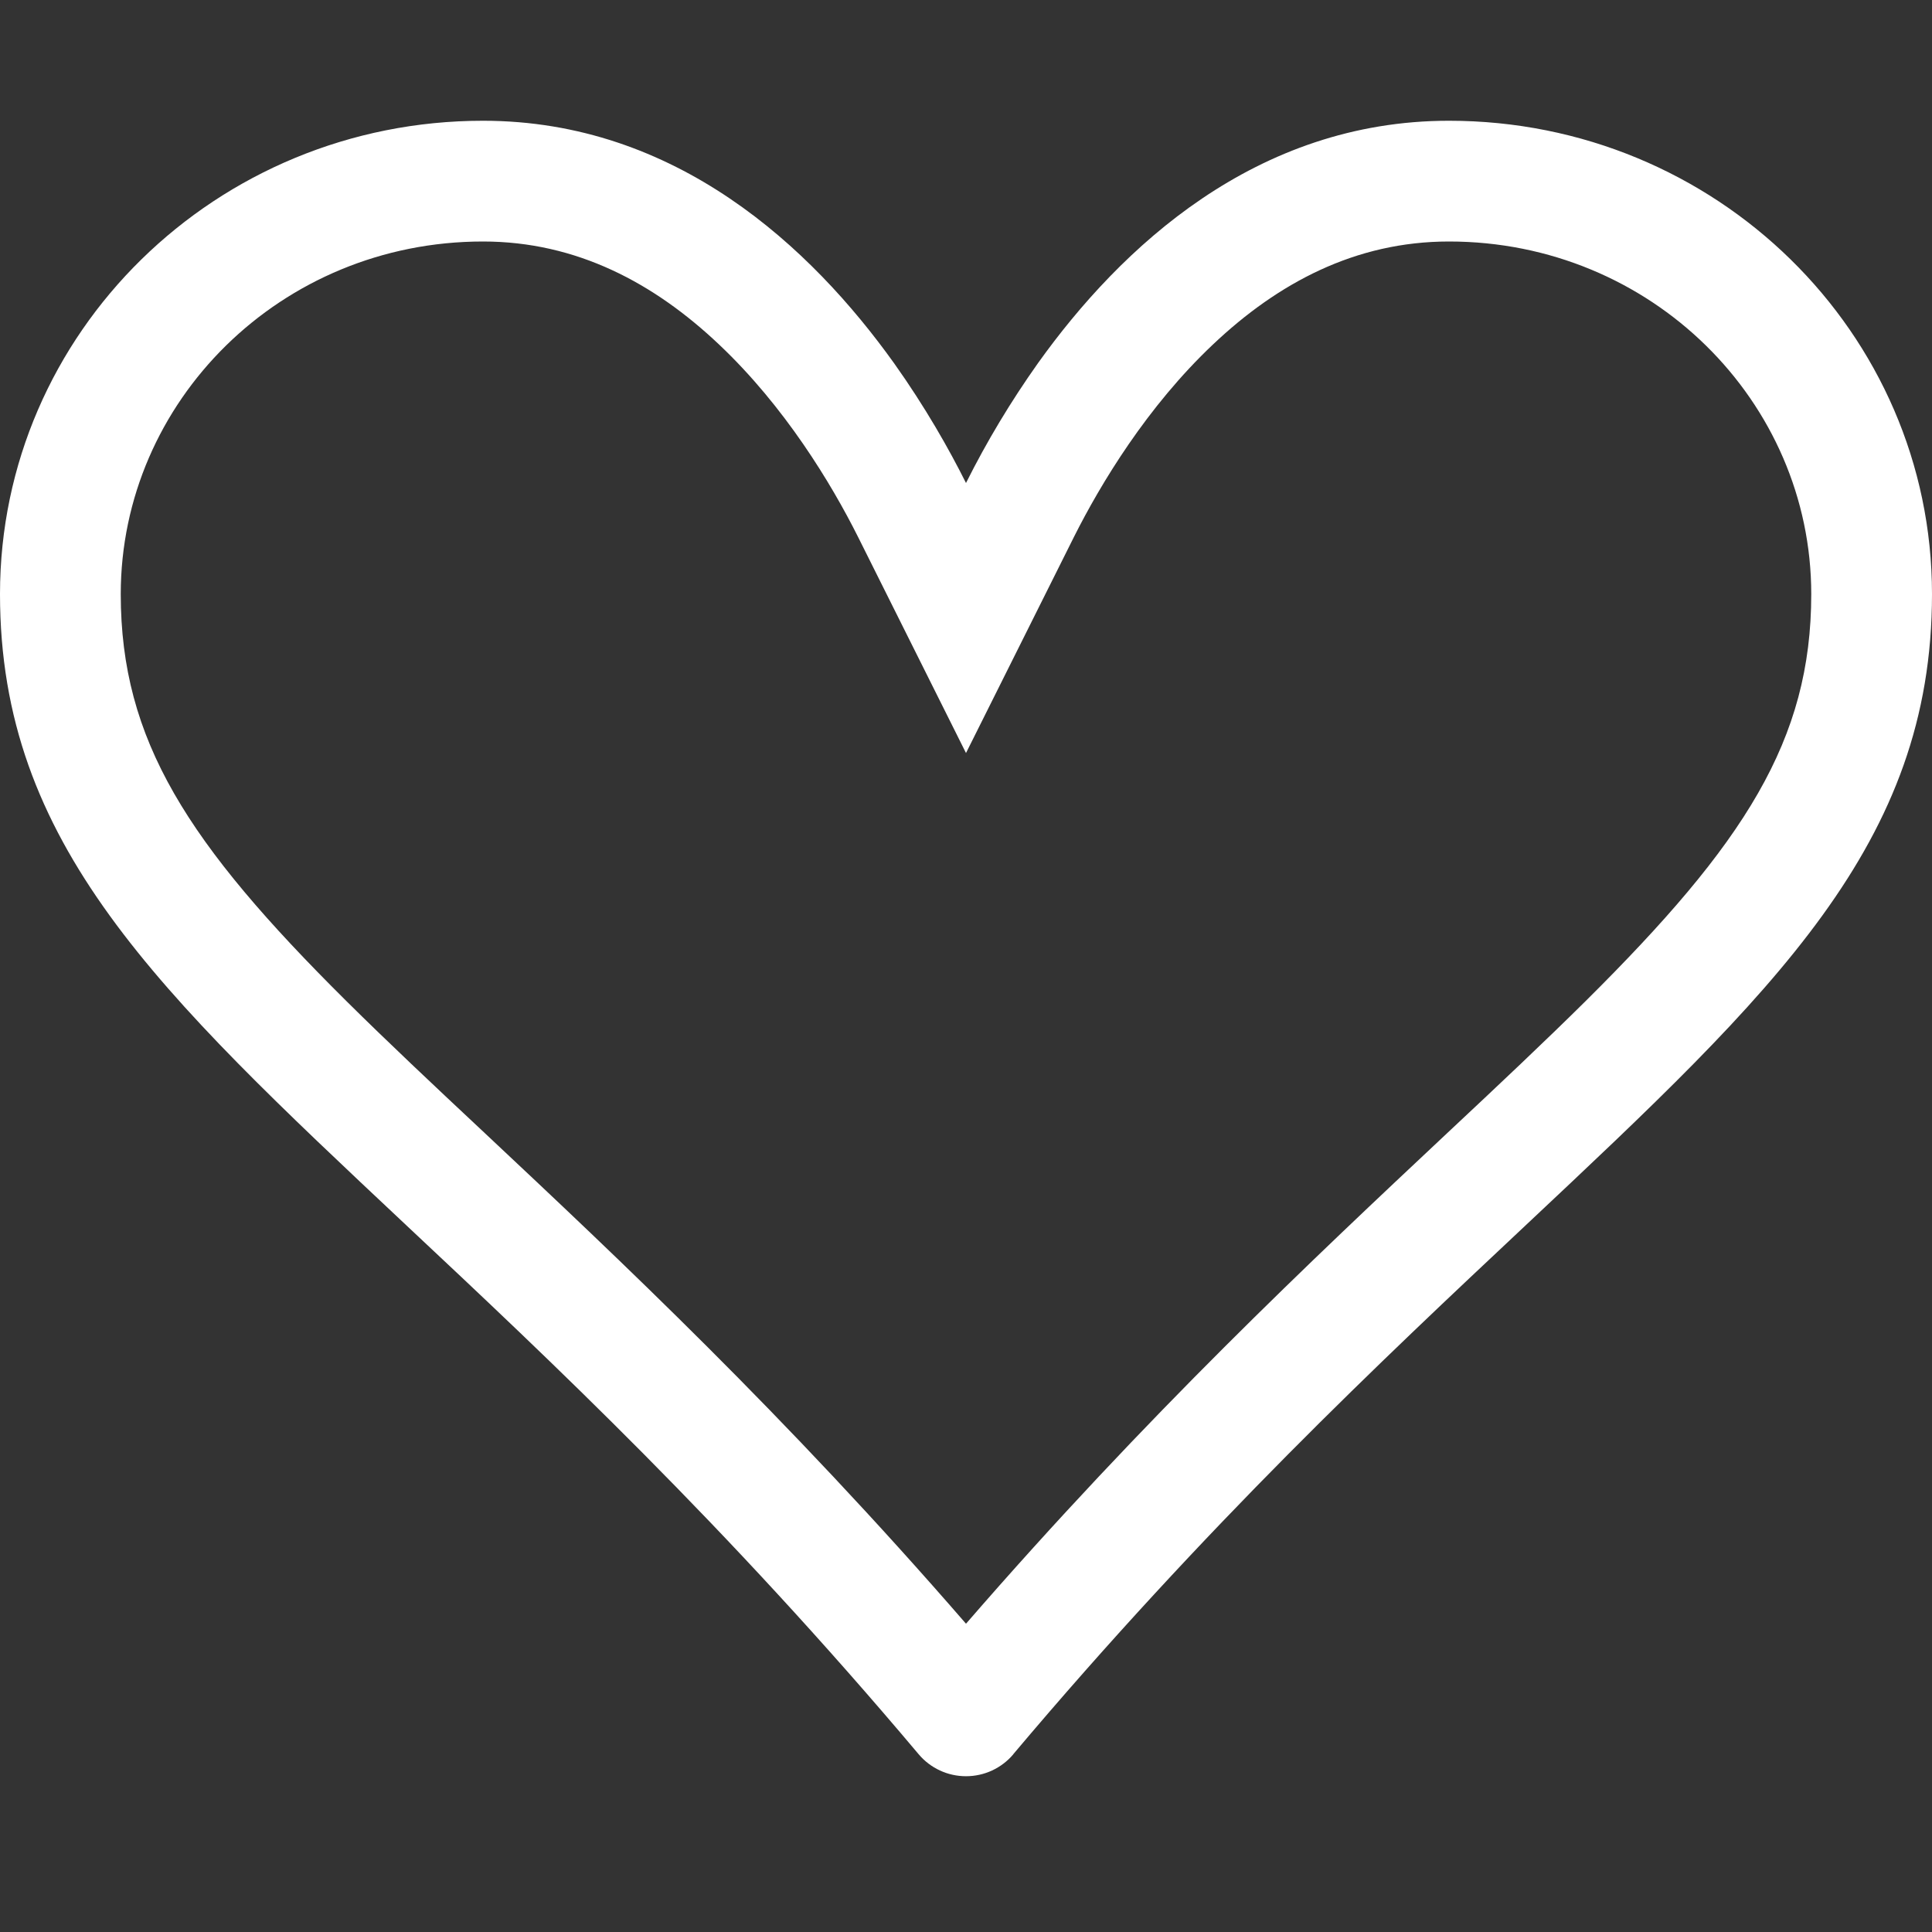 <svg width="30" height="30" viewBox="0 0 30 30" fill="none" xmlns="http://www.w3.org/2000/svg">
<rect x="0" y="0" width="30" height="30" fill="#333333" stroke="none"/>
<path d="M15 11.693L13.324 8.338C12.908 7.508 12.186 6.313 11.164 5.348C10.159 4.397 8.955 3.75 7.5 3.75C4.357 3.75 1.875 6.236 1.875 9.225C1.875 11.496 2.914 13.099 5.378 15.544C6.009 16.17 6.729 16.847 7.526 17.593C9.604 19.543 12.188 21.969 15 25.213C17.812 21.969 20.396 19.543 22.474 17.593C23.271 16.847 23.992 16.168 24.622 15.544C27.086 13.099 28.125 11.496 28.125 9.225C28.125 6.236 25.642 3.75 22.5 3.75C21.043 3.75 19.841 4.397 18.836 5.348C17.814 6.313 17.093 7.508 16.676 8.338L15 11.693ZM15.735 27.24C15.645 27.347 15.532 27.433 15.405 27.492C15.278 27.551 15.14 27.581 15 27.581C14.86 27.581 14.722 27.551 14.595 27.492C14.468 27.433 14.355 27.347 14.265 27.24C11.263 23.674 8.546 21.124 6.309 19.026C2.438 15.39 0 13.104 0 9.225C0 5.166 3.356 1.875 7.5 1.875C10.5 1.875 12.598 3.844 13.883 5.64C14.37 6.324 14.741 6.982 15 7.5C15.324 6.852 15.698 6.231 16.117 5.64C17.402 3.842 19.5 1.875 22.5 1.875C26.644 1.875 30 5.166 30 9.225C30 13.104 27.562 15.39 23.691 19.026C21.454 21.126 18.737 23.676 15.735 27.238V27.24Z" fill="white"/>
</svg>
